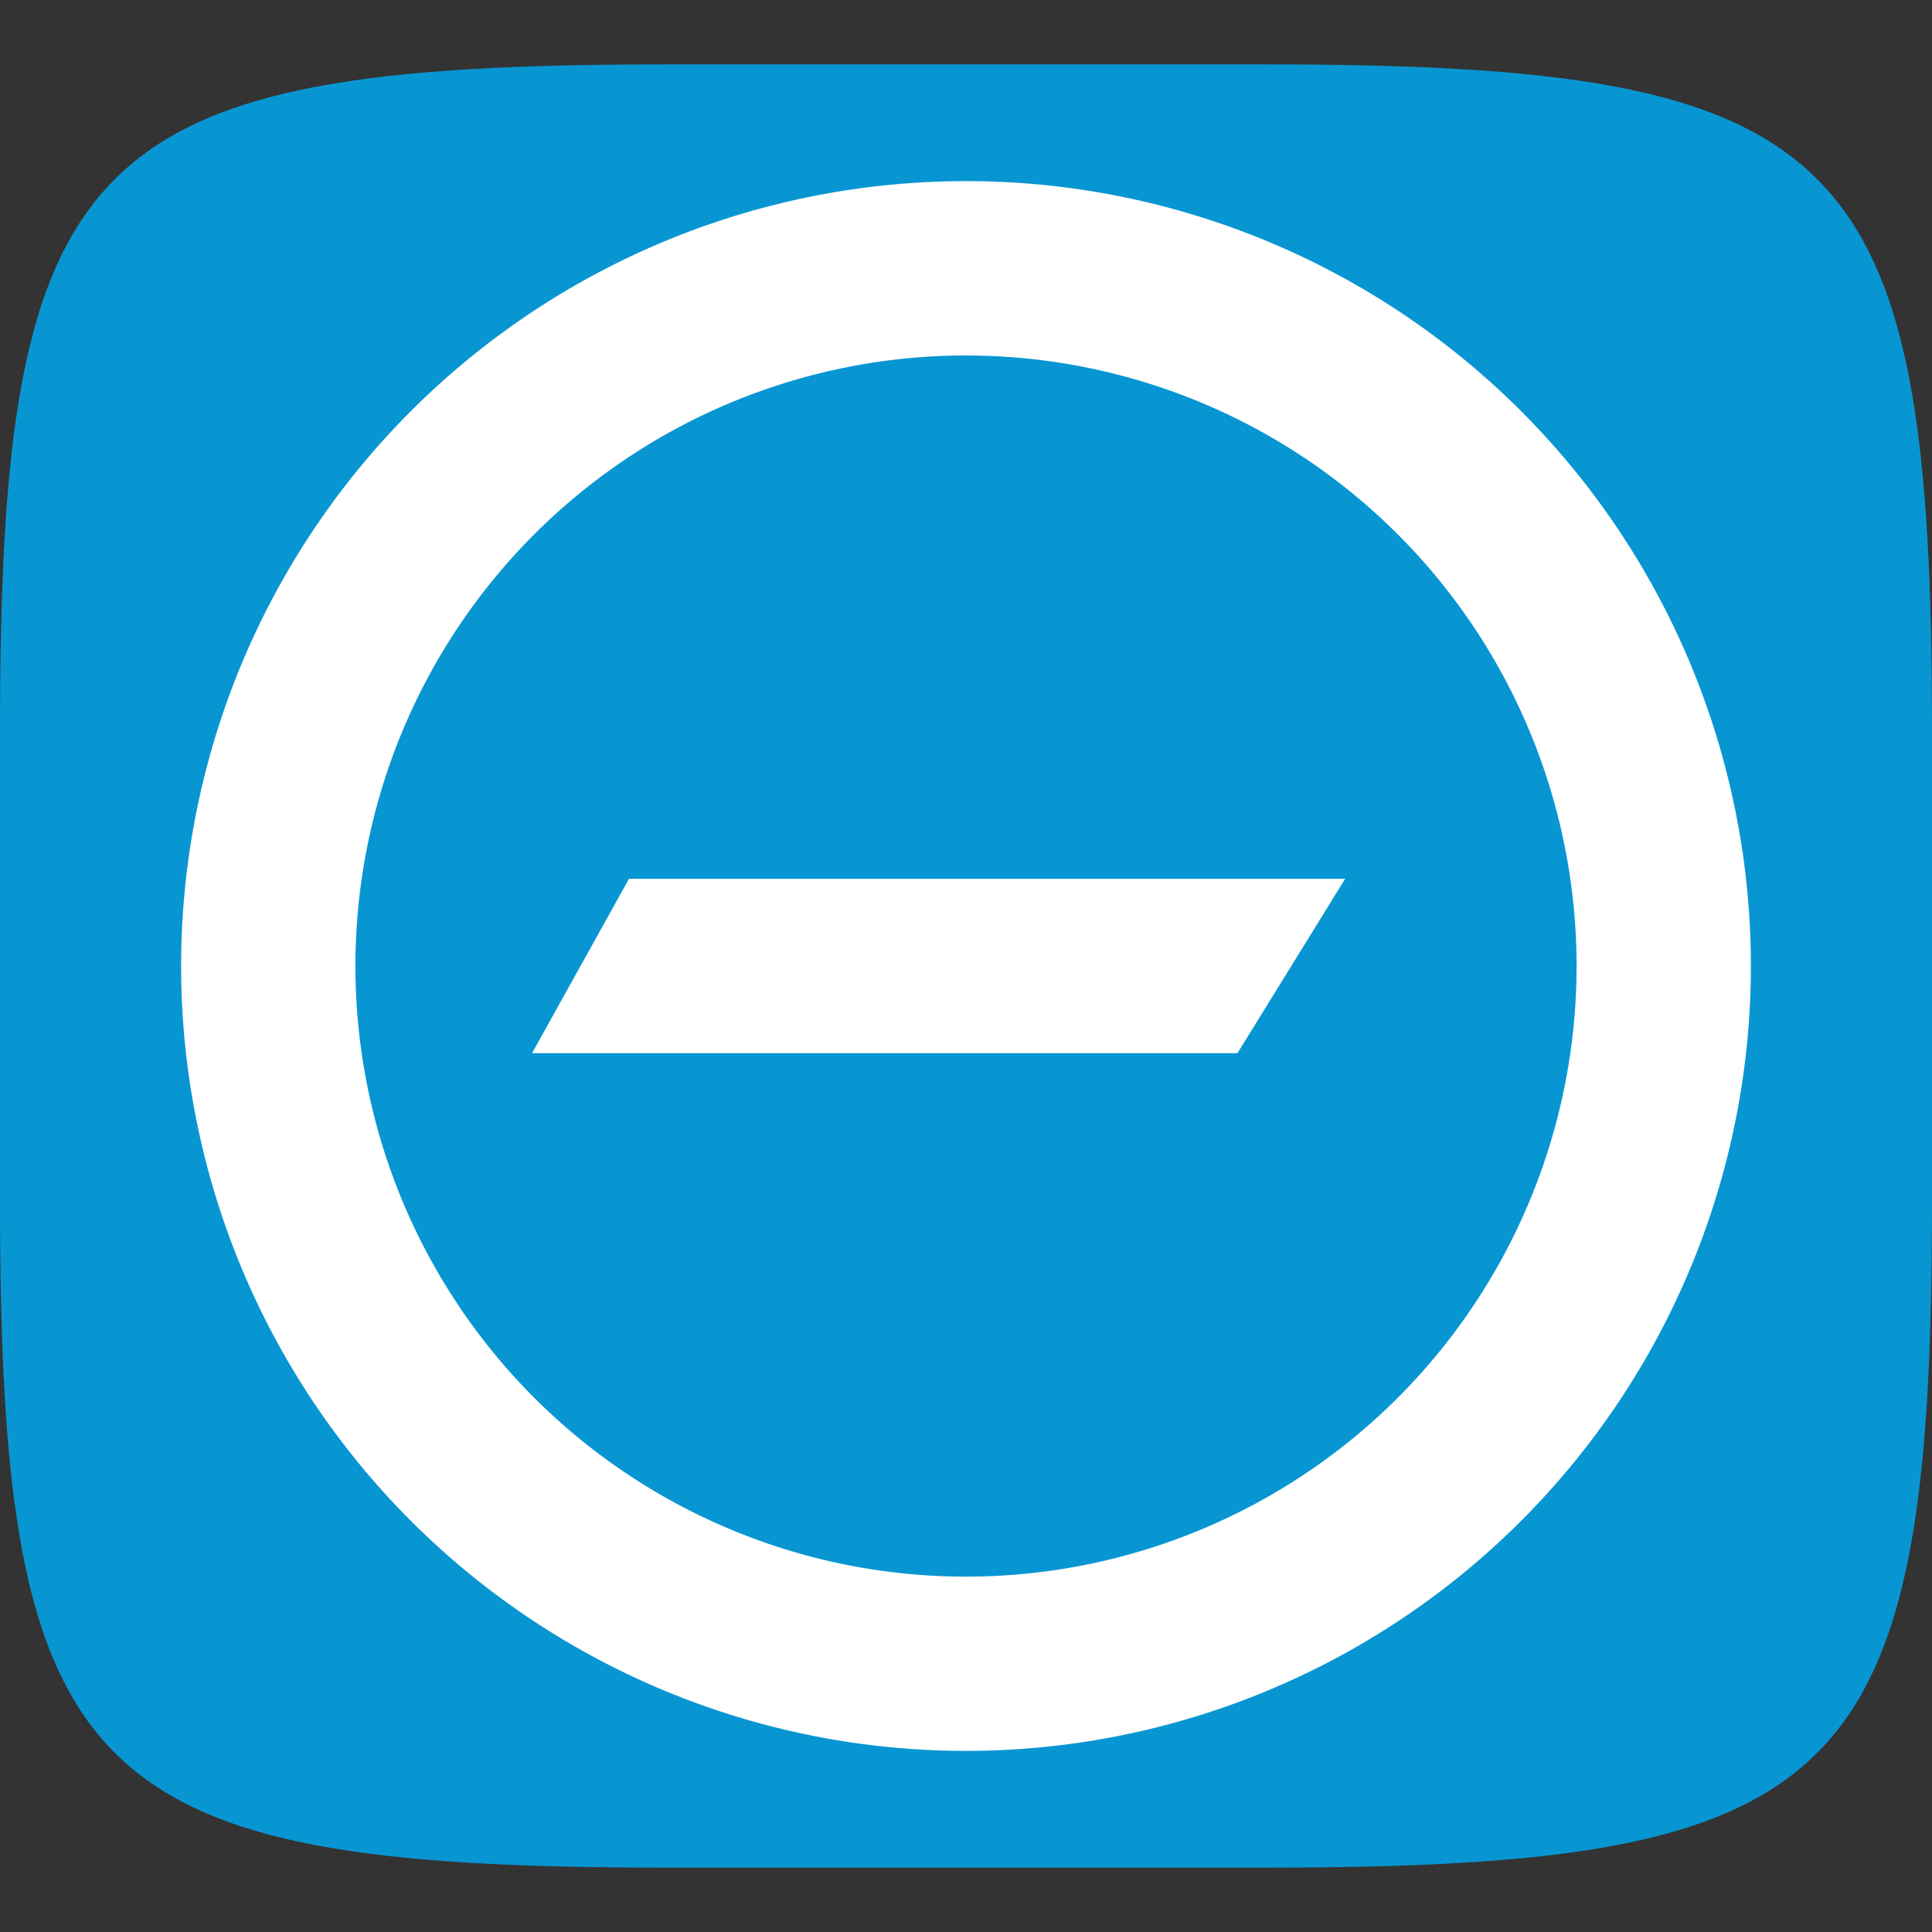 <svg xmlns="http://www.w3.org/2000/svg" style="isolation:isolate" width="16" height="16" version="1.1" id="svg139702"><rect width="100%" height="100%" fill="#333333" stroke="none"/><defs id="defs139696"><style id="current-color-scheme" type="text/css"/></defs><path fill="#0896D2" d="M10.465.533c4.843 0 5.535.691 5.535 5.53v3.875c0 4.838-.692 5.529-5.535 5.529h-4.93C.692 15.467 0 14.776 0 9.938V6.063C0 1.224.692.533 5.535.533h4.93z" id="path139698"/><path fill="#FFF" d="M8 1.5a6.5 6.5 0 1 1 0 13 6.5 6.5 0 0 1 0-13zm0 1.444a5.056 5.056 0 1 0 0 10.113A5.056 5.056 0 0 0 8 2.944zm2.248 5.778H4.406l.803-1.444h5.931l-.892 1.444z" id="path139700"/></svg>
